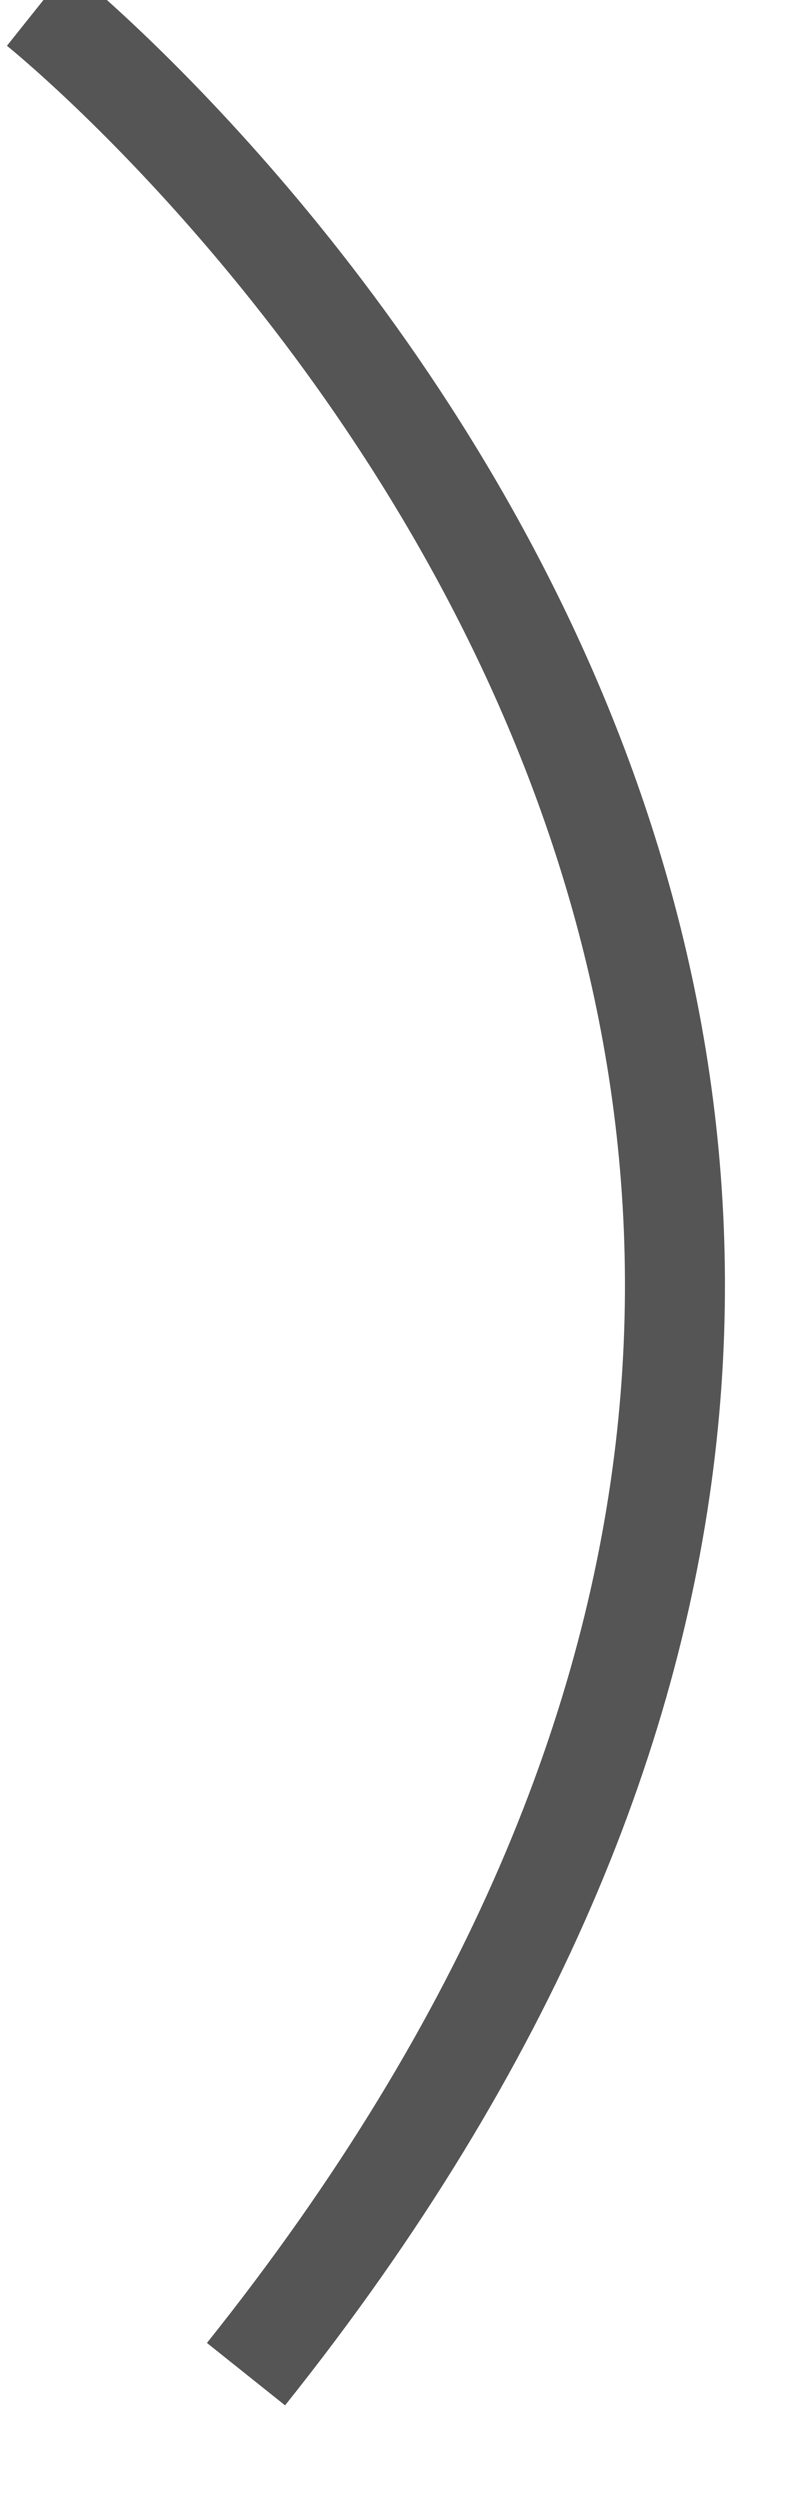 ﻿<?xml version="1.0" encoding="utf-8"?>
<svg version="1.1" xmlns:xlink="http://www.w3.org/1999/xlink" width="8px" height="25px" xmlns="http://www.w3.org/2000/svg">
  <g transform="matrix(1 0 0 1 -87 -130 )">
    <path d="M 0.381 0.067  C 0.381 0.067  13.203 10.29  2.46 23.74  " stroke-width="1" stroke="#555555" fill="none" transform="matrix(1 0 0 1 87 130 )" />
  </g>
</svg>